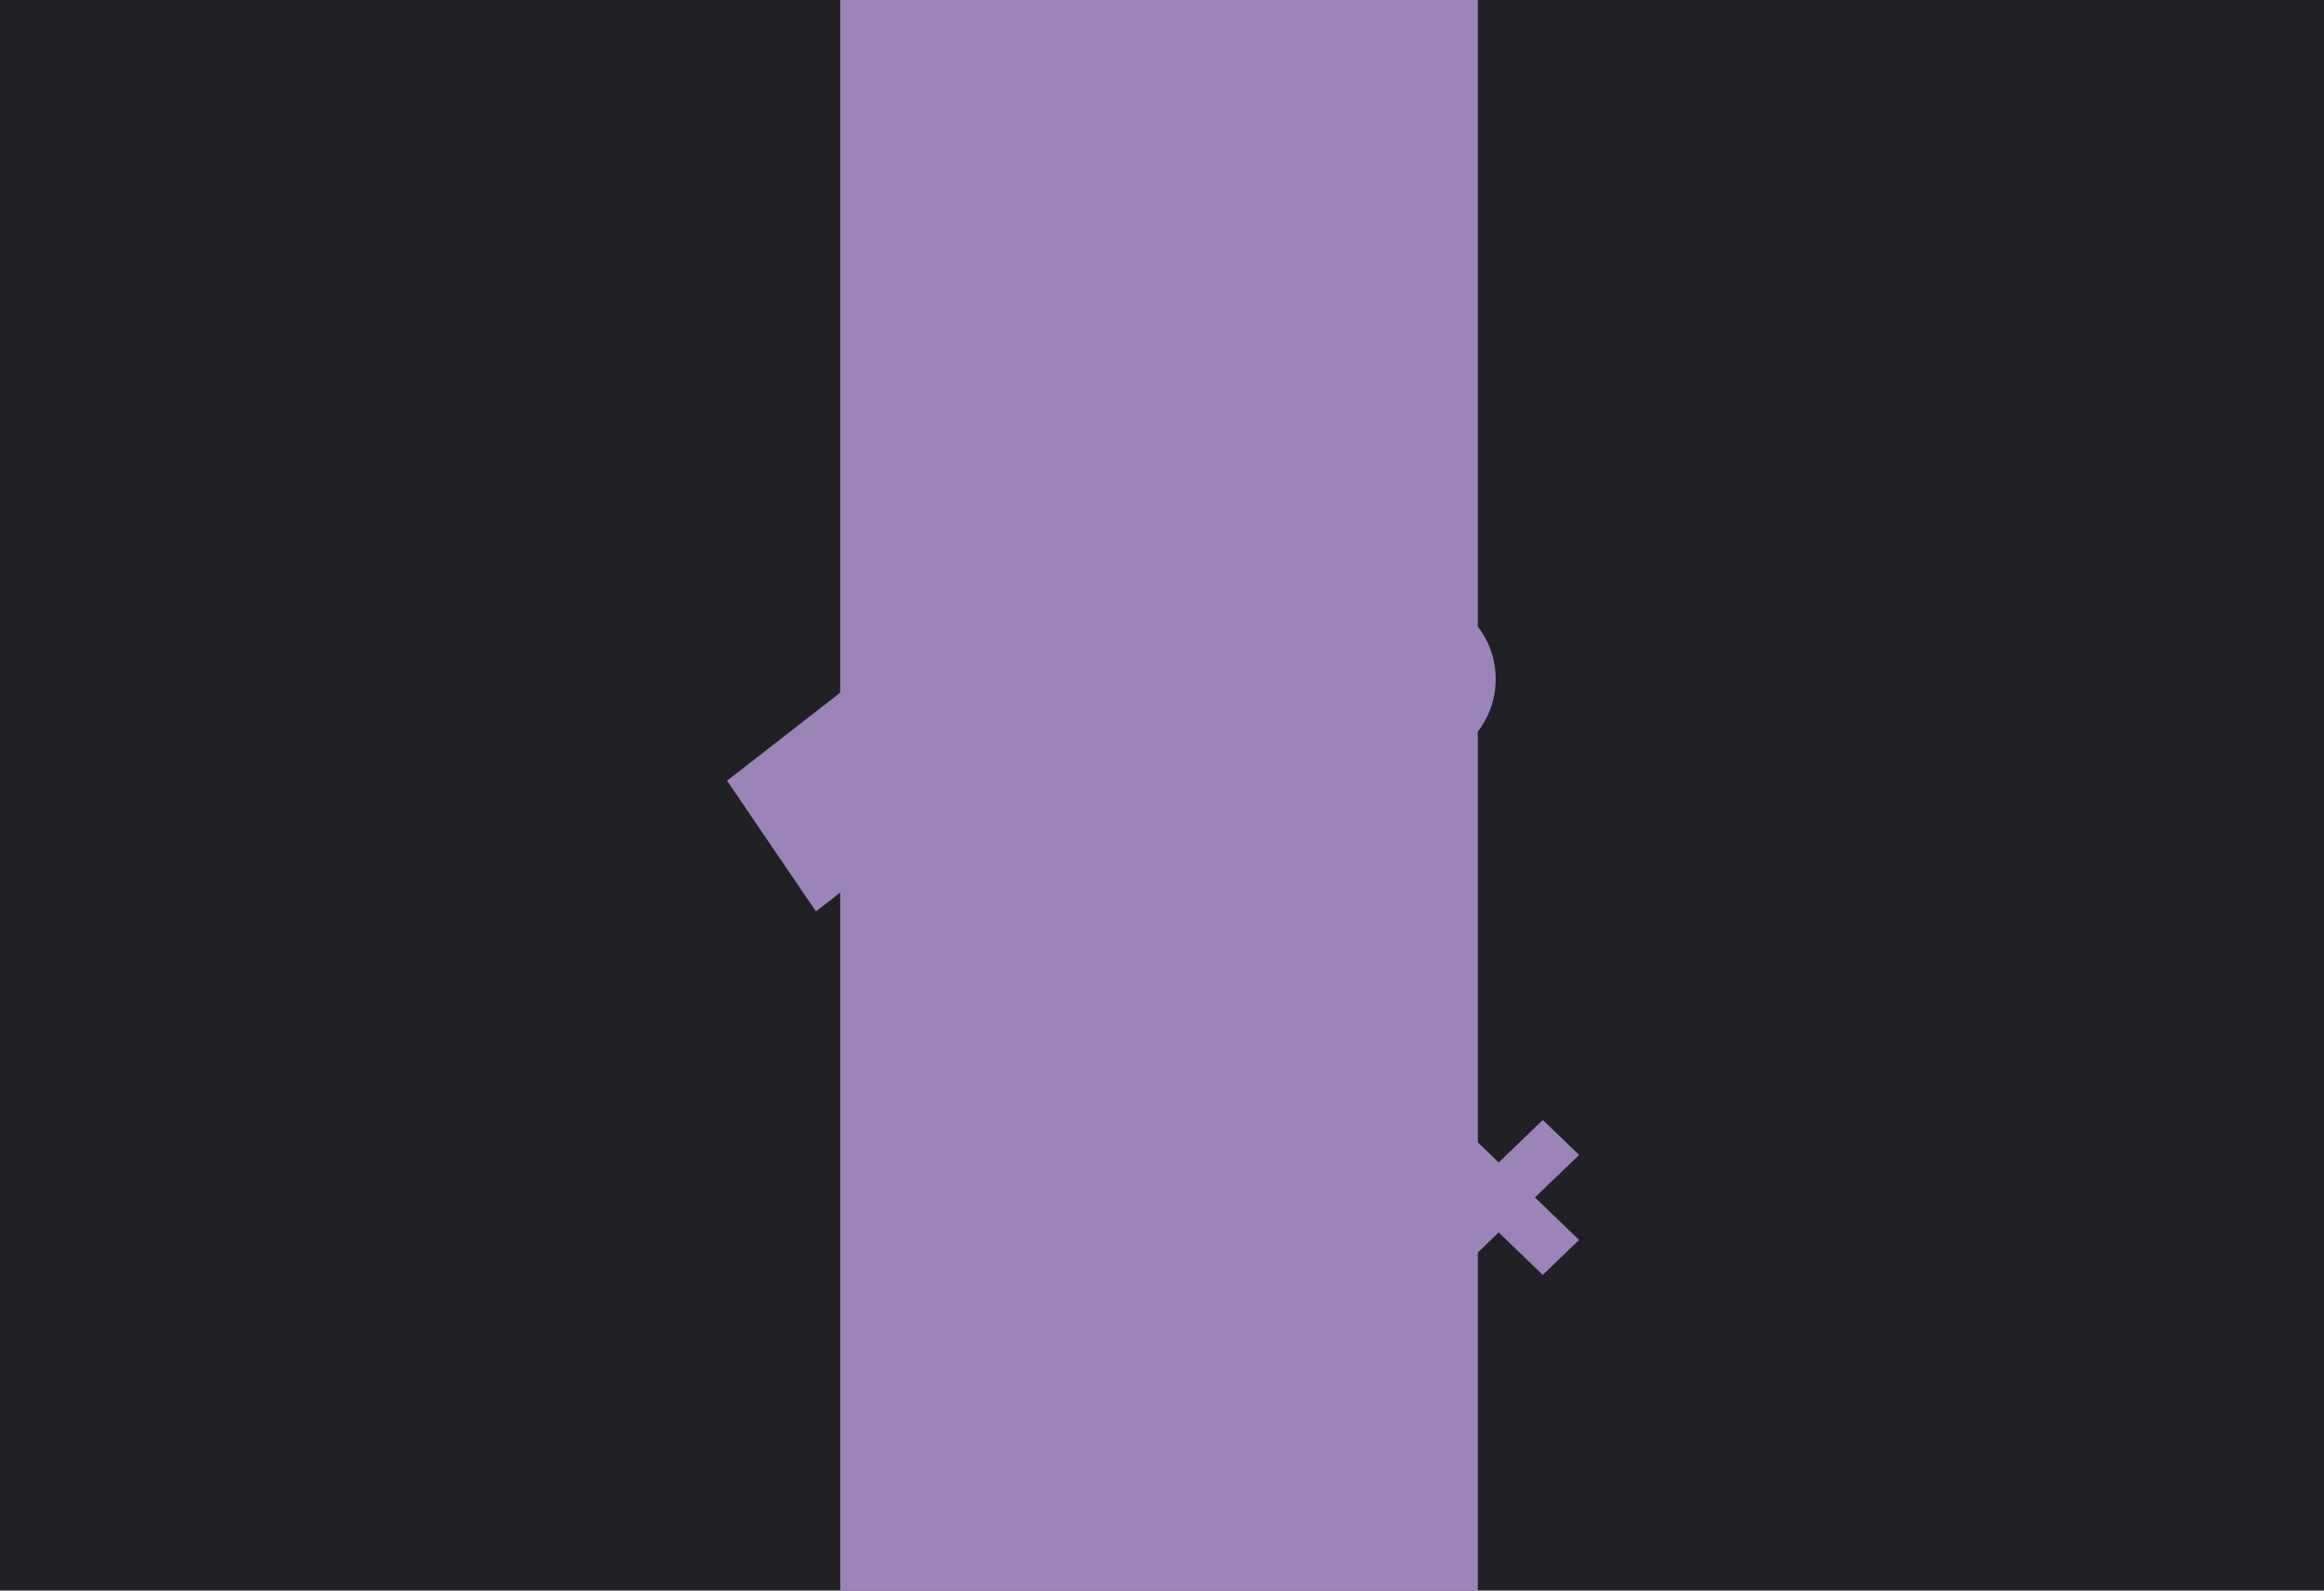 <svg width="390" height="267" viewBox="0 0 390 267" fill="none" xmlns="http://www.w3.org/2000/svg">
<rect width="390" height="267" fill="#212025"/>
<rect x="141" width="107" height="267" fill="#9C84B8"/>
<g filter="url(#filter0_d_120_100)">
<rect width="26.538" height="24.512" transform="matrix(0.562 0.827 -0.789 0.614 141.352 116)" fill="#9C84B8"/>
</g>
<g filter="url(#filter1_d_120_100)">
<rect width="8.46" height="29.022" transform="matrix(0.72 0.694 -0.72 0.694 258.905 188)" fill="#9C84B8"/>
<rect width="8.46" height="29.022" transform="matrix(0.72 -0.694 0.72 0.694 238.001 193.869)" fill="#9C84B8"/>
</g>
<g filter="url(#filter2_d_120_100)">
<path d="M200.989 42.123L208.624 69.857L174.726 57.519L200.989 42.123Z" fill="#9C84B8"/>
</g>
<g filter="url(#filter3_d_120_100)">
<path d="M251 114C251 121.732 244.956 128 237.5 128C230.044 128 224 121.732 224 114C224 106.268 230.044 100 237.5 100C244.956 100 251 106.268 251 114Z" fill="#9C84B8"/>
</g>
<defs>
<filter id="filter0_d_120_100" x="107.3" y="101.3" width="63.659" height="66.4" filterUnits="userSpaceOnUse" color-interpolation-filters="sRGB">
<feFlood flood-opacity="0" result="BackgroundImageFix"/>
<feColorMatrix in="SourceAlpha" type="matrix" values="0 0 0 0 0 0 0 0 0 0 0 0 0 0 0 0 0 0 127 0" result="hardAlpha"/>
<feOffset/>
<feGaussianBlur stdDeviation="7.35"/>
<feComposite in2="hardAlpha" operator="out"/>
<feColorMatrix type="matrix" values="0 0 0 0 0 0 0 0 0 0 0 0 0 0 0 0 0 0 0.25 0"/>
<feBlend mode="normal" in2="BackgroundImageFix" result="effect1_dropShadow_120_100"/>
<feBlend mode="normal" in="SourceGraphic" in2="effect1_dropShadow_120_100" result="shape"/>
</filter>
<filter id="filter1_d_120_100" x="223.3" y="173.3" width="56.4" height="55.4" filterUnits="userSpaceOnUse" color-interpolation-filters="sRGB">
<feFlood flood-opacity="0" result="BackgroundImageFix"/>
<feColorMatrix in="SourceAlpha" type="matrix" values="0 0 0 0 0 0 0 0 0 0 0 0 0 0 0 0 0 0 127 0" result="hardAlpha"/>
<feOffset/>
<feGaussianBlur stdDeviation="7.35"/>
<feComposite in2="hardAlpha" operator="out"/>
<feColorMatrix type="matrix" values="0 0 0 0 0 0 0 0 0 0 0 0 0 0 0 0 0 0 0.25 0"/>
<feBlend mode="normal" in2="BackgroundImageFix" result="effect1_dropShadow_120_100"/>
<feBlend mode="normal" in="SourceGraphic" in2="effect1_dropShadow_120_100" result="shape"/>
</filter>
<filter id="filter2_d_120_100" x="159.727" y="27.123" width="63.898" height="57.734" filterUnits="userSpaceOnUse" color-interpolation-filters="sRGB">
<feFlood flood-opacity="0" result="BackgroundImageFix"/>
<feColorMatrix in="SourceAlpha" type="matrix" values="0 0 0 0 0 0 0 0 0 0 0 0 0 0 0 0 0 0 127 0" result="hardAlpha"/>
<feOffset/>
<feGaussianBlur stdDeviation="7.5"/>
<feComposite in2="hardAlpha" operator="out"/>
<feColorMatrix type="matrix" values="0 0 0 0 0 0 0 0 0 0 0 0 0 0 0 0 0 0 0.25 0"/>
<feBlend mode="normal" in2="BackgroundImageFix" result="effect1_dropShadow_120_100"/>
<feBlend mode="normal" in="SourceGraphic" in2="effect1_dropShadow_120_100" result="shape"/>
</filter>
<filter id="filter3_d_120_100" x="209.3" y="85.3" width="56.4" height="57.4" filterUnits="userSpaceOnUse" color-interpolation-filters="sRGB">
<feFlood flood-opacity="0" result="BackgroundImageFix"/>
<feColorMatrix in="SourceAlpha" type="matrix" values="0 0 0 0 0 0 0 0 0 0 0 0 0 0 0 0 0 0 127 0" result="hardAlpha"/>
<feOffset/>
<feGaussianBlur stdDeviation="7.35"/>
<feComposite in2="hardAlpha" operator="out"/>
<feColorMatrix type="matrix" values="0 0 0 0 0 0 0 0 0 0 0 0 0 0 0 0 0 0 0.25 0"/>
<feBlend mode="normal" in2="BackgroundImageFix" result="effect1_dropShadow_120_100"/>
<feBlend mode="normal" in="SourceGraphic" in2="effect1_dropShadow_120_100" result="shape"/>
</filter>
</defs>
</svg>
